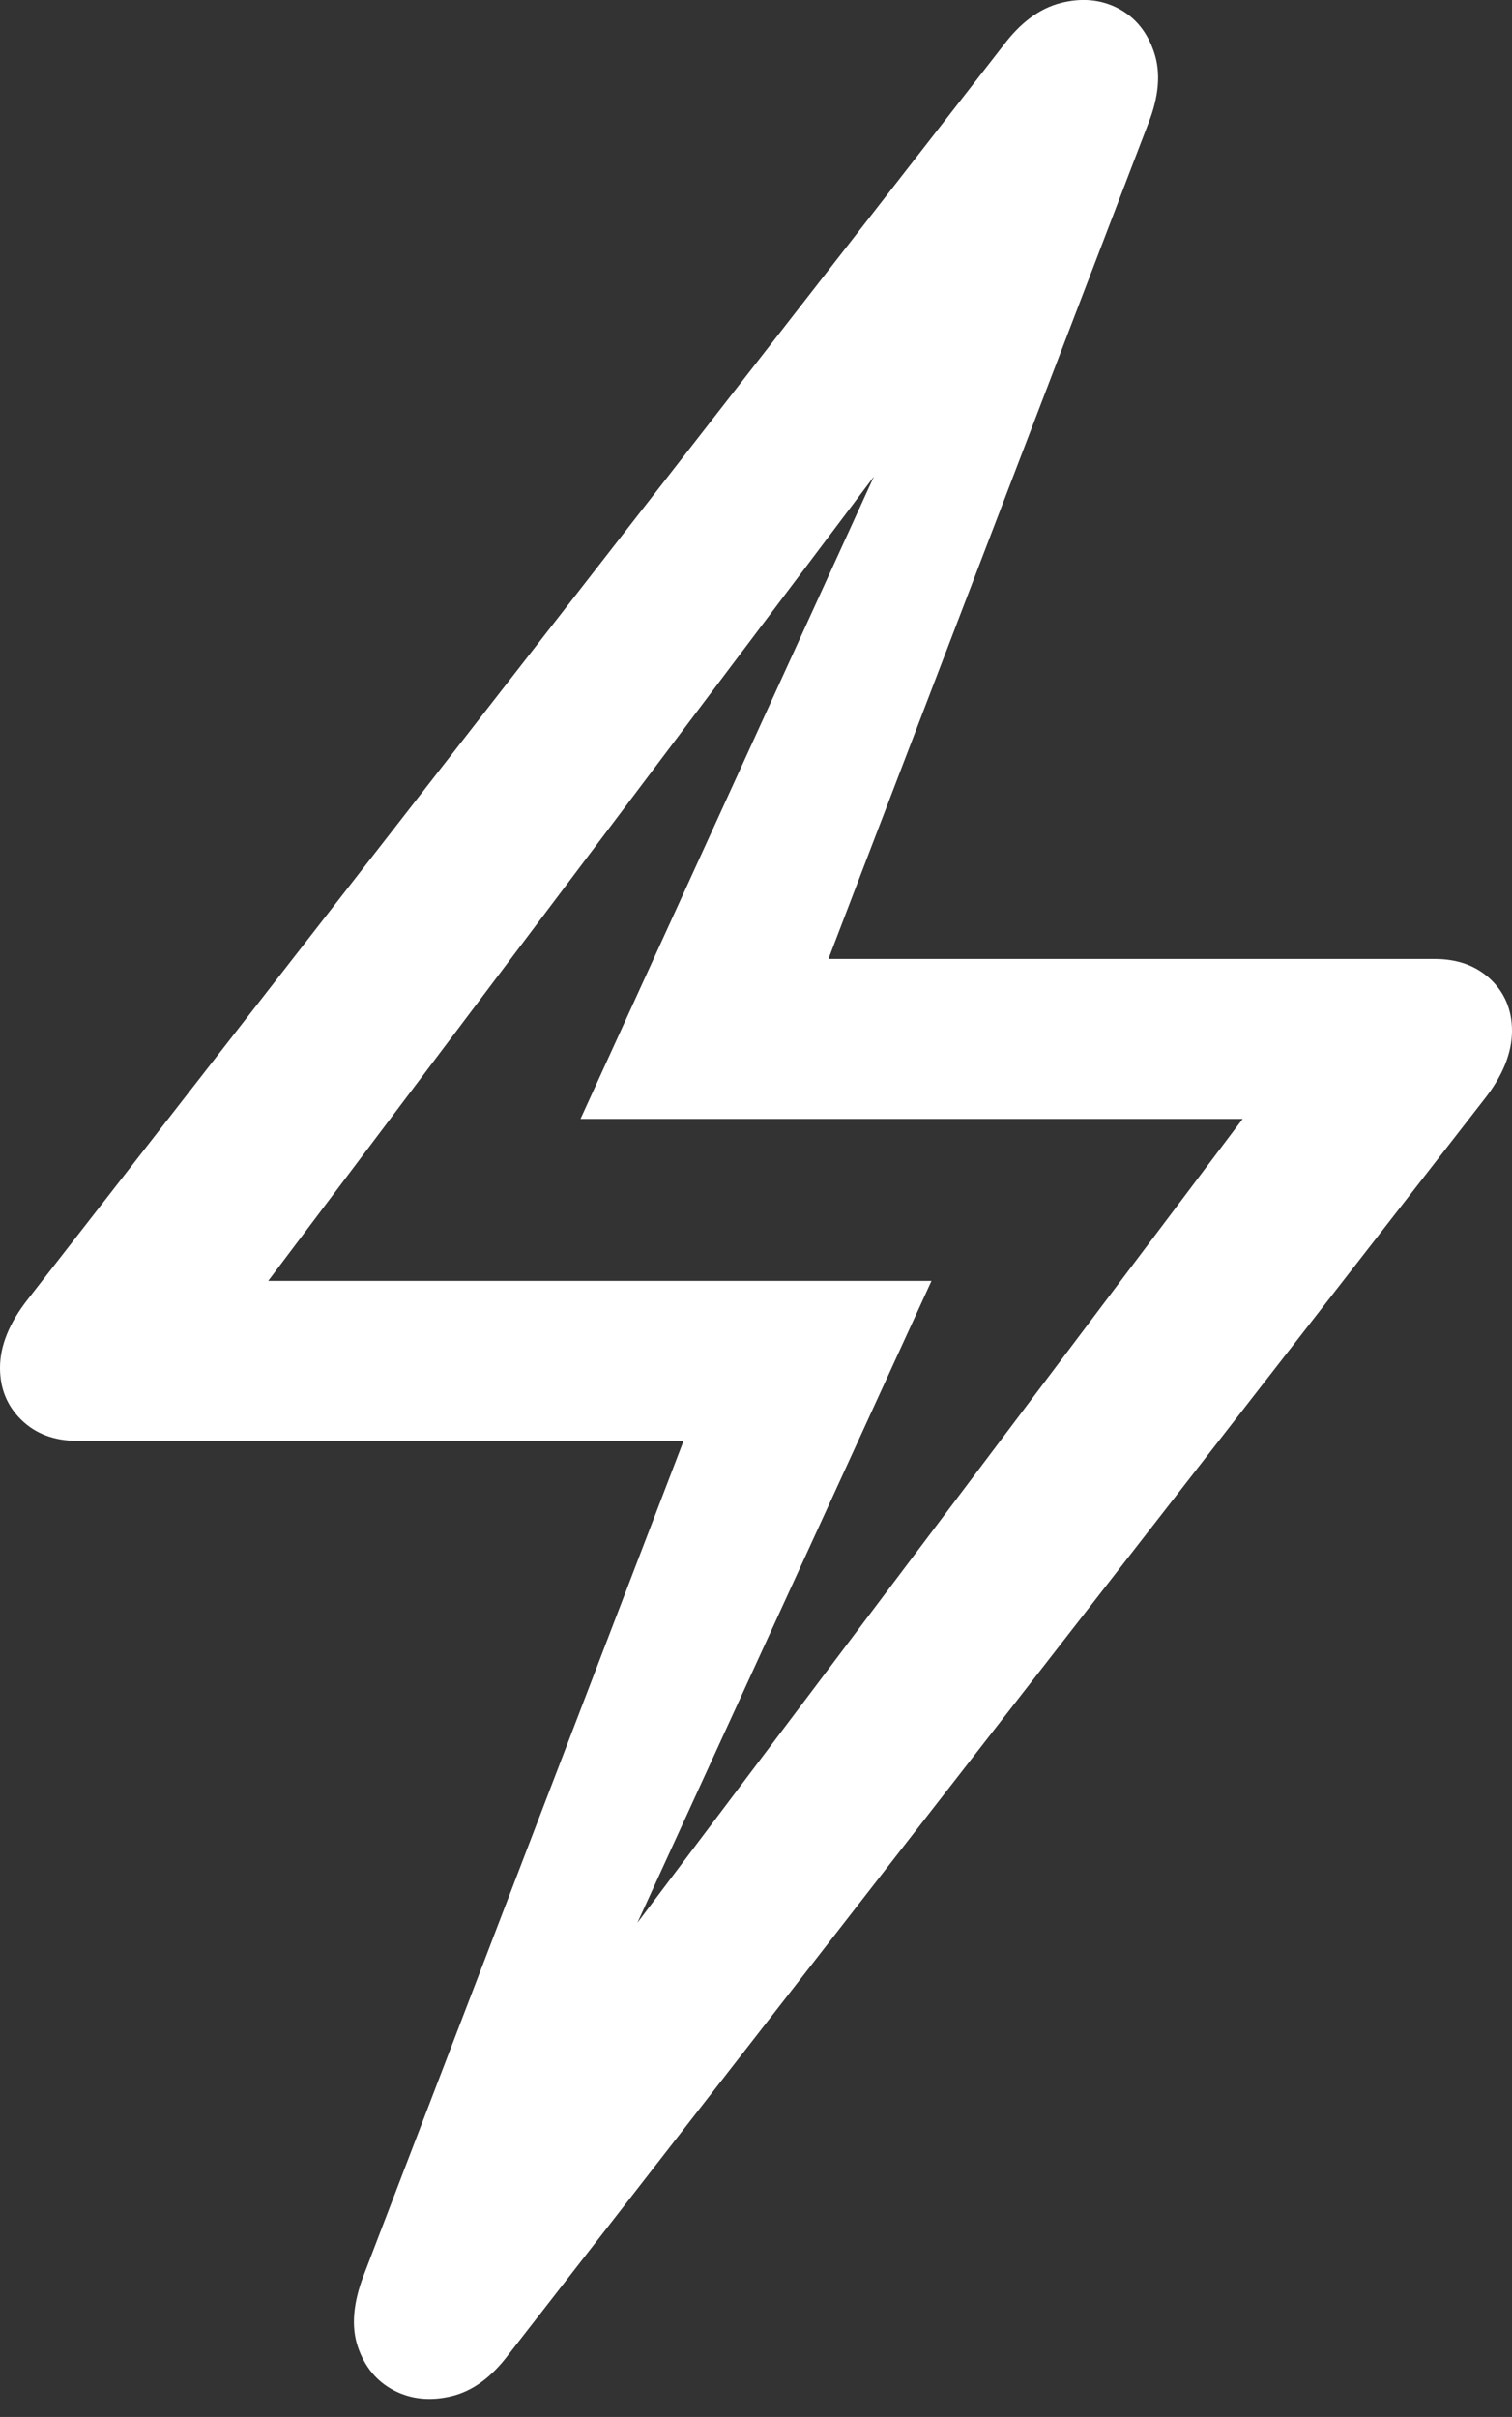 <?xml version="1.0" encoding="UTF-8"?>
<!--Generator: Apple Native CoreSVG 175.5-->
<!DOCTYPE svg
PUBLIC "-//W3C//DTD SVG 1.1//EN"
       "http://www.w3.org/Graphics/SVG/1.1/DTD/svg11.dtd">
<svg version="1.1" xmlns="http://www.w3.org/2000/svg" xmlns:xlink="http://www.w3.org/1999/xlink" width="13.76" height="21.988">
 <rect width="100%" height="100%" fill="#333333" stroke="none"/>
 <g>
  <rect height="21.988" opacity="0" width="13.76" x="0" y="0"/>
  <path d="M4.629 21.419L13.506 10.003Q13.76 9.681 13.76 9.378Q13.76 9.095 13.565 8.909Q13.369 8.724 13.057 8.724L7.539 8.724L10.449 1.126Q10.596 0.755 10.503 0.477Q10.41 0.198 10.176 0.076Q9.941-0.046 9.653 0.027Q9.365 0.101 9.131 0.413L0.254 11.819Q0 12.142 0 12.444Q0 12.728 0.195 12.918Q0.391 13.108 0.703 13.108L6.221 13.108L3.311 20.696Q3.164 21.077 3.257 21.351Q3.35 21.624 3.584 21.746Q3.818 21.868 4.106 21.8Q4.395 21.732 4.629 21.419ZM5.205 18.792L8.477 11.653L2.441 11.653L8.818 3.187L8.545 3.04L5.283 10.179L11.309 10.179L4.932 18.646Z" fill="#ffffff"/>
 </g>
</svg>
